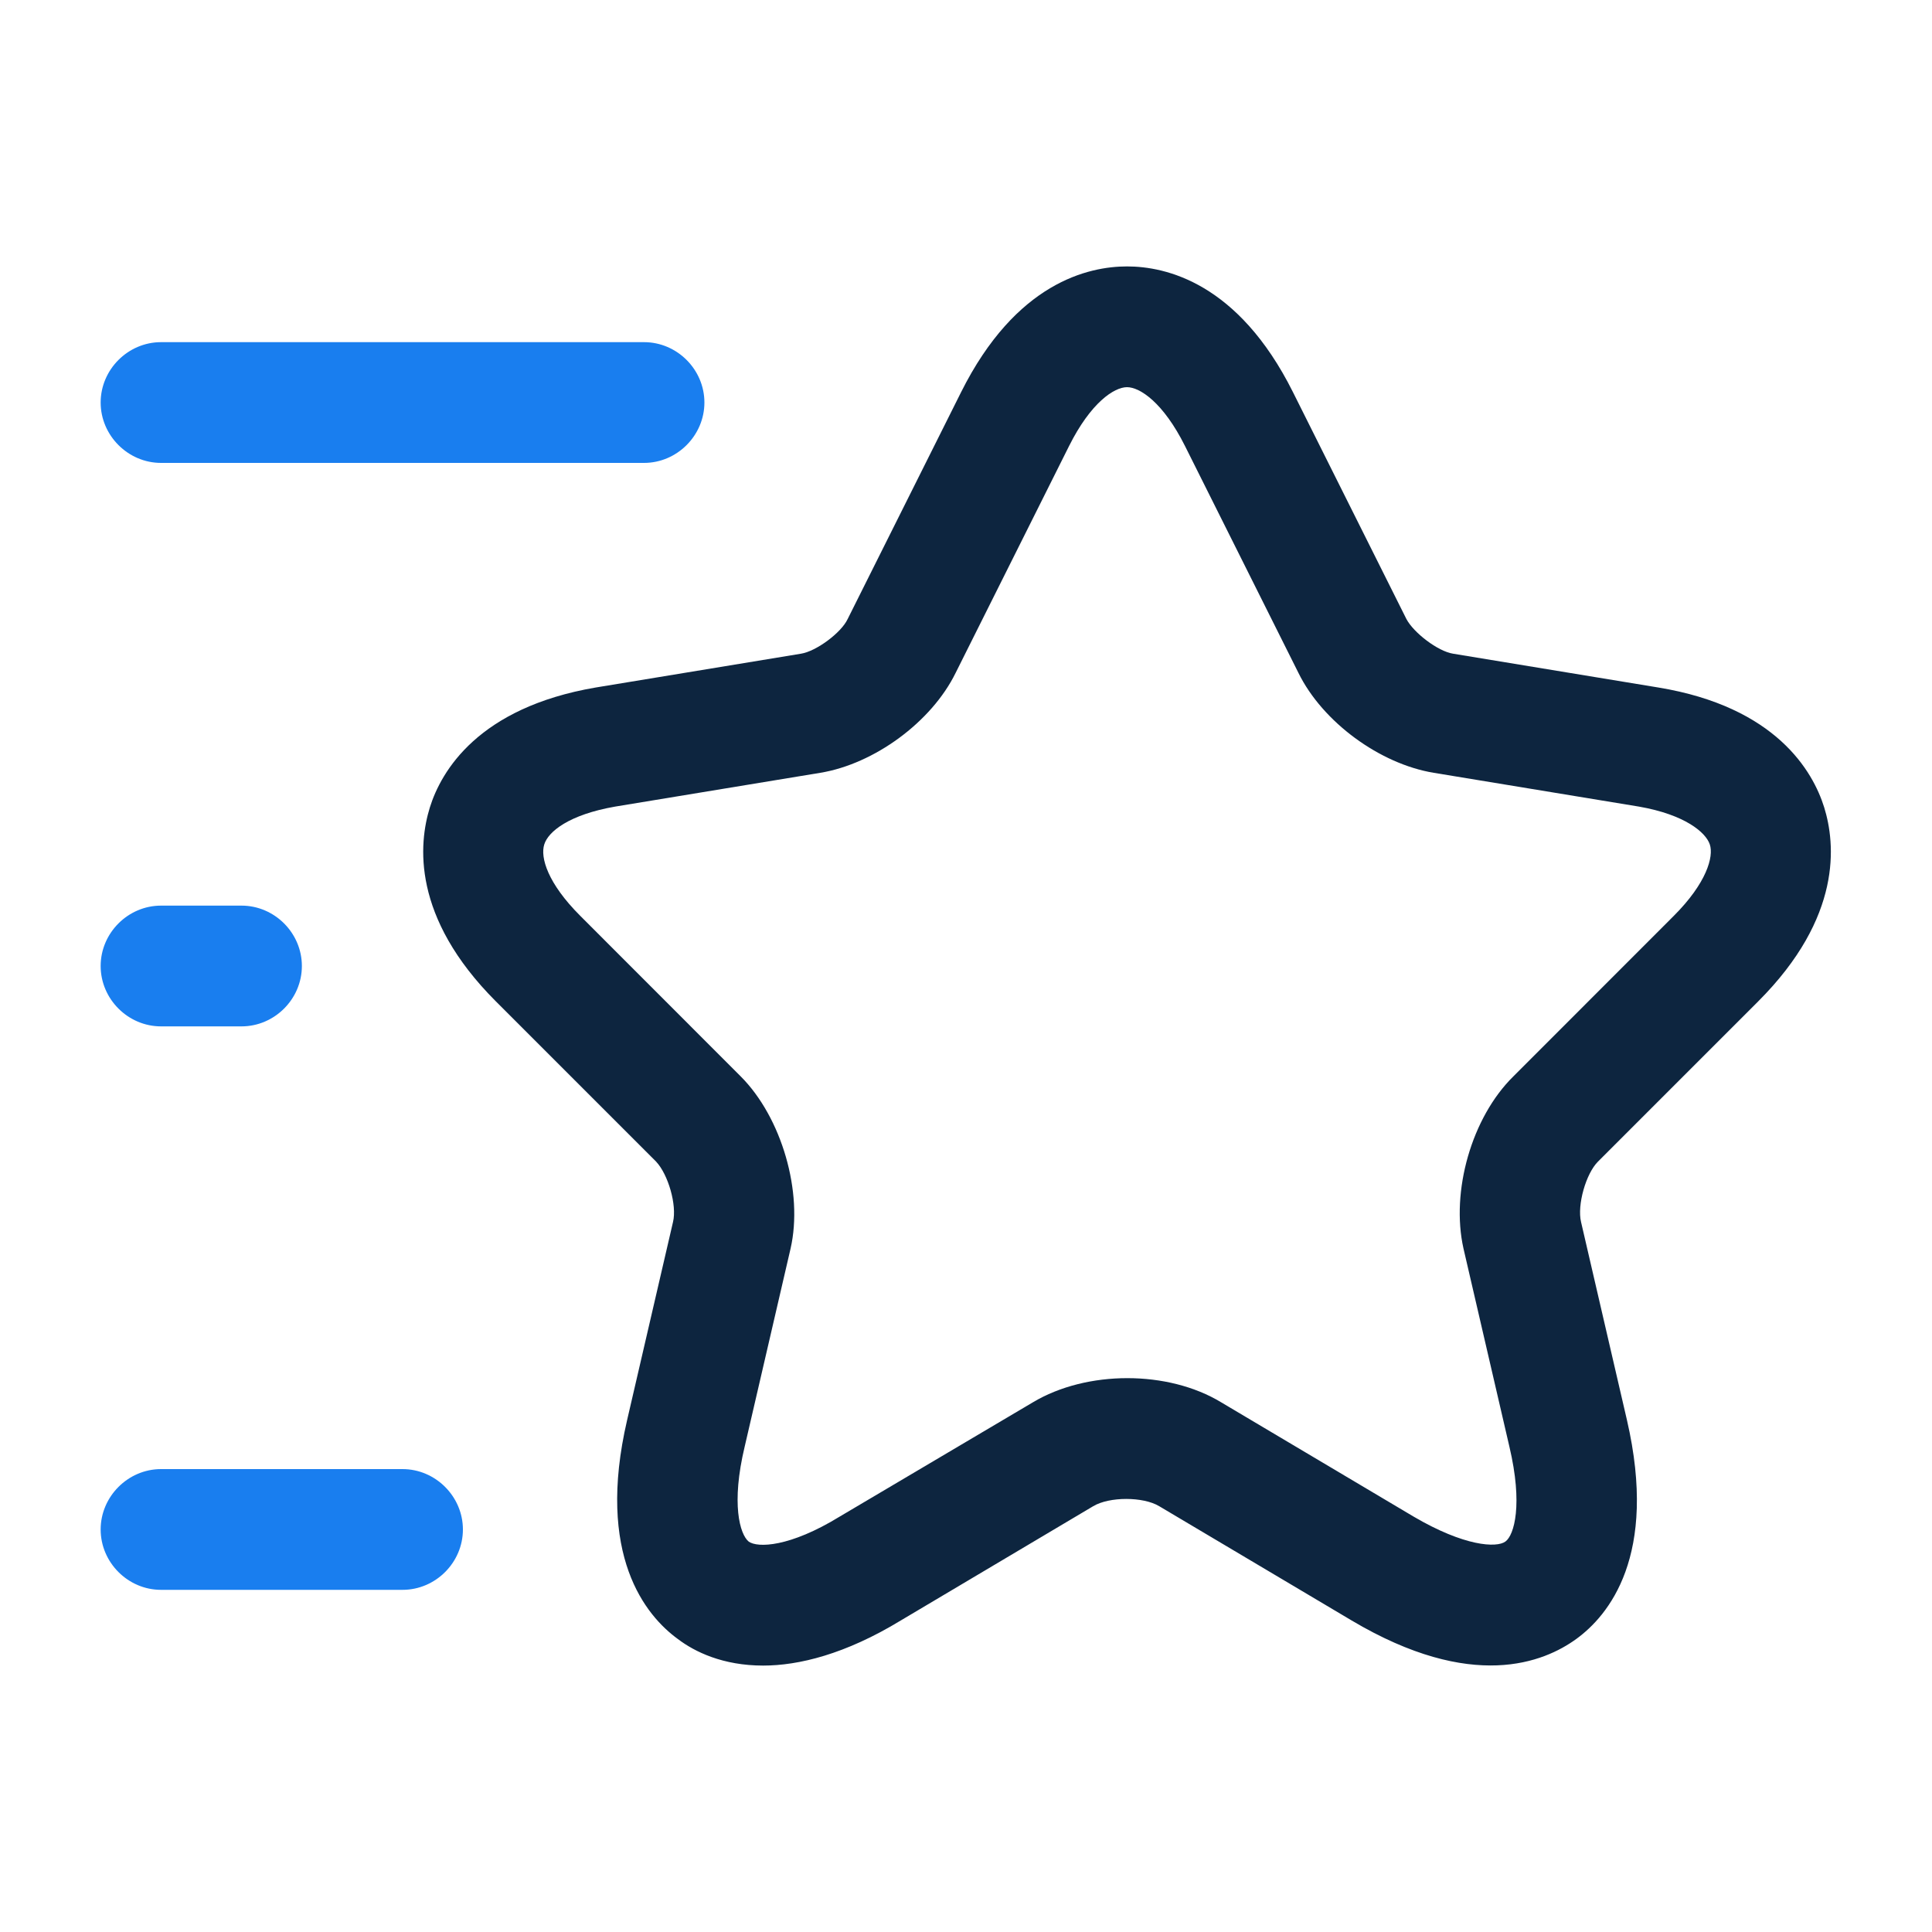 

    <svg viewBox="0 0 20 20" xmlns="http://www.w3.org/2000/svg">
      <path
        d="M7.9 17.242C7.484 17.242 7.192 17.1 7.017 16.967C6.684 16.725 6.167 16.1 6.492 14.7L6.967 12.65C7.009 12.475 6.917 12.158 6.792 12.025L5.134 10.367C4.259 9.492 4.334 8.733 4.45 8.358C4.567 7.983 4.95 7.325 6.167 7.117L8.292 6.767C8.45 6.742 8.709 6.55 8.775 6.408L9.95 4.058C10.517 2.925 11.267 2.758 11.667 2.758C12.067 2.758 12.817 2.925 13.384 4.058L14.559 6.408C14.634 6.55 14.884 6.742 15.042 6.767L17.167 7.117C18.384 7.317 18.767 7.983 18.884 8.358C19 8.733 19.075 9.492 18.2 10.367L16.542 12.025C16.417 12.15 16.325 12.475 16.367 12.65L16.842 14.7C17.167 16.108 16.65 16.725 16.317 16.967C15.984 17.208 15.242 17.517 13.992 16.775L12 15.592C11.834 15.492 11.484 15.492 11.317 15.592L9.325 16.775C8.75 17.125 8.267 17.242 7.9 17.242ZM11.667 4.008C11.534 4.008 11.292 4.167 11.067 4.617L9.892 6.967C9.642 7.475 9.05 7.908 8.492 8L6.367 8.35C5.892 8.433 5.675 8.608 5.634 8.742C5.592 8.875 5.667 9.142 6.009 9.483L7.667 11.142C8.092 11.567 8.317 12.342 8.184 12.925L7.709 14.975C7.567 15.567 7.659 15.883 7.75 15.958C7.842 16.025 8.175 16.017 8.692 15.7L10.692 14.517C11.25 14.183 12.092 14.183 12.642 14.517L14.634 15.7C15.159 16.008 15.492 16.025 15.584 15.958C15.675 15.892 15.767 15.575 15.625 14.975L15.15 12.925C15.017 12.333 15.234 11.567 15.667 11.142L17.325 9.483C17.667 9.142 17.742 8.867 17.7 8.742C17.659 8.617 17.442 8.433 16.967 8.35L14.842 8C14.284 7.908 13.692 7.475 13.442 6.967L12.267 4.617C12.042 4.167 11.8 4.008 11.667 4.008Z"
        fill="#0D253F"
      ></path>
      <path
        d="M6.667 4.792H1.667C1.325 4.792 1.042 4.508 1.042 4.167C1.042 3.825 1.325 3.542 1.667 3.542H6.667C7.009 3.542 7.292 3.825 7.292 4.167C7.292 4.508 7.009 4.792 6.667 4.792Z"
        fill="#197EEF"
      ></path>
      <path
        d="M4.167 16.458H1.667C1.325 16.458 1.042 16.175 1.042 15.833C1.042 15.492 1.325 15.208 1.667 15.208H4.167C4.509 15.208 4.792 15.492 4.792 15.833C4.792 16.175 4.509 16.458 4.167 16.458Z"
        fill="#197EEF"
      ></path>
      <path
        d="M2.5 10.625H1.667C1.325 10.625 1.042 10.342 1.042 10C1.042 9.658 1.325 9.375 1.667 9.375H2.5C2.842 9.375 3.125 9.658 3.125 10C3.125 10.342 2.842 10.625 2.5 10.625Z"
        fill="#197EEF"
      ></path>
    </svg>
    